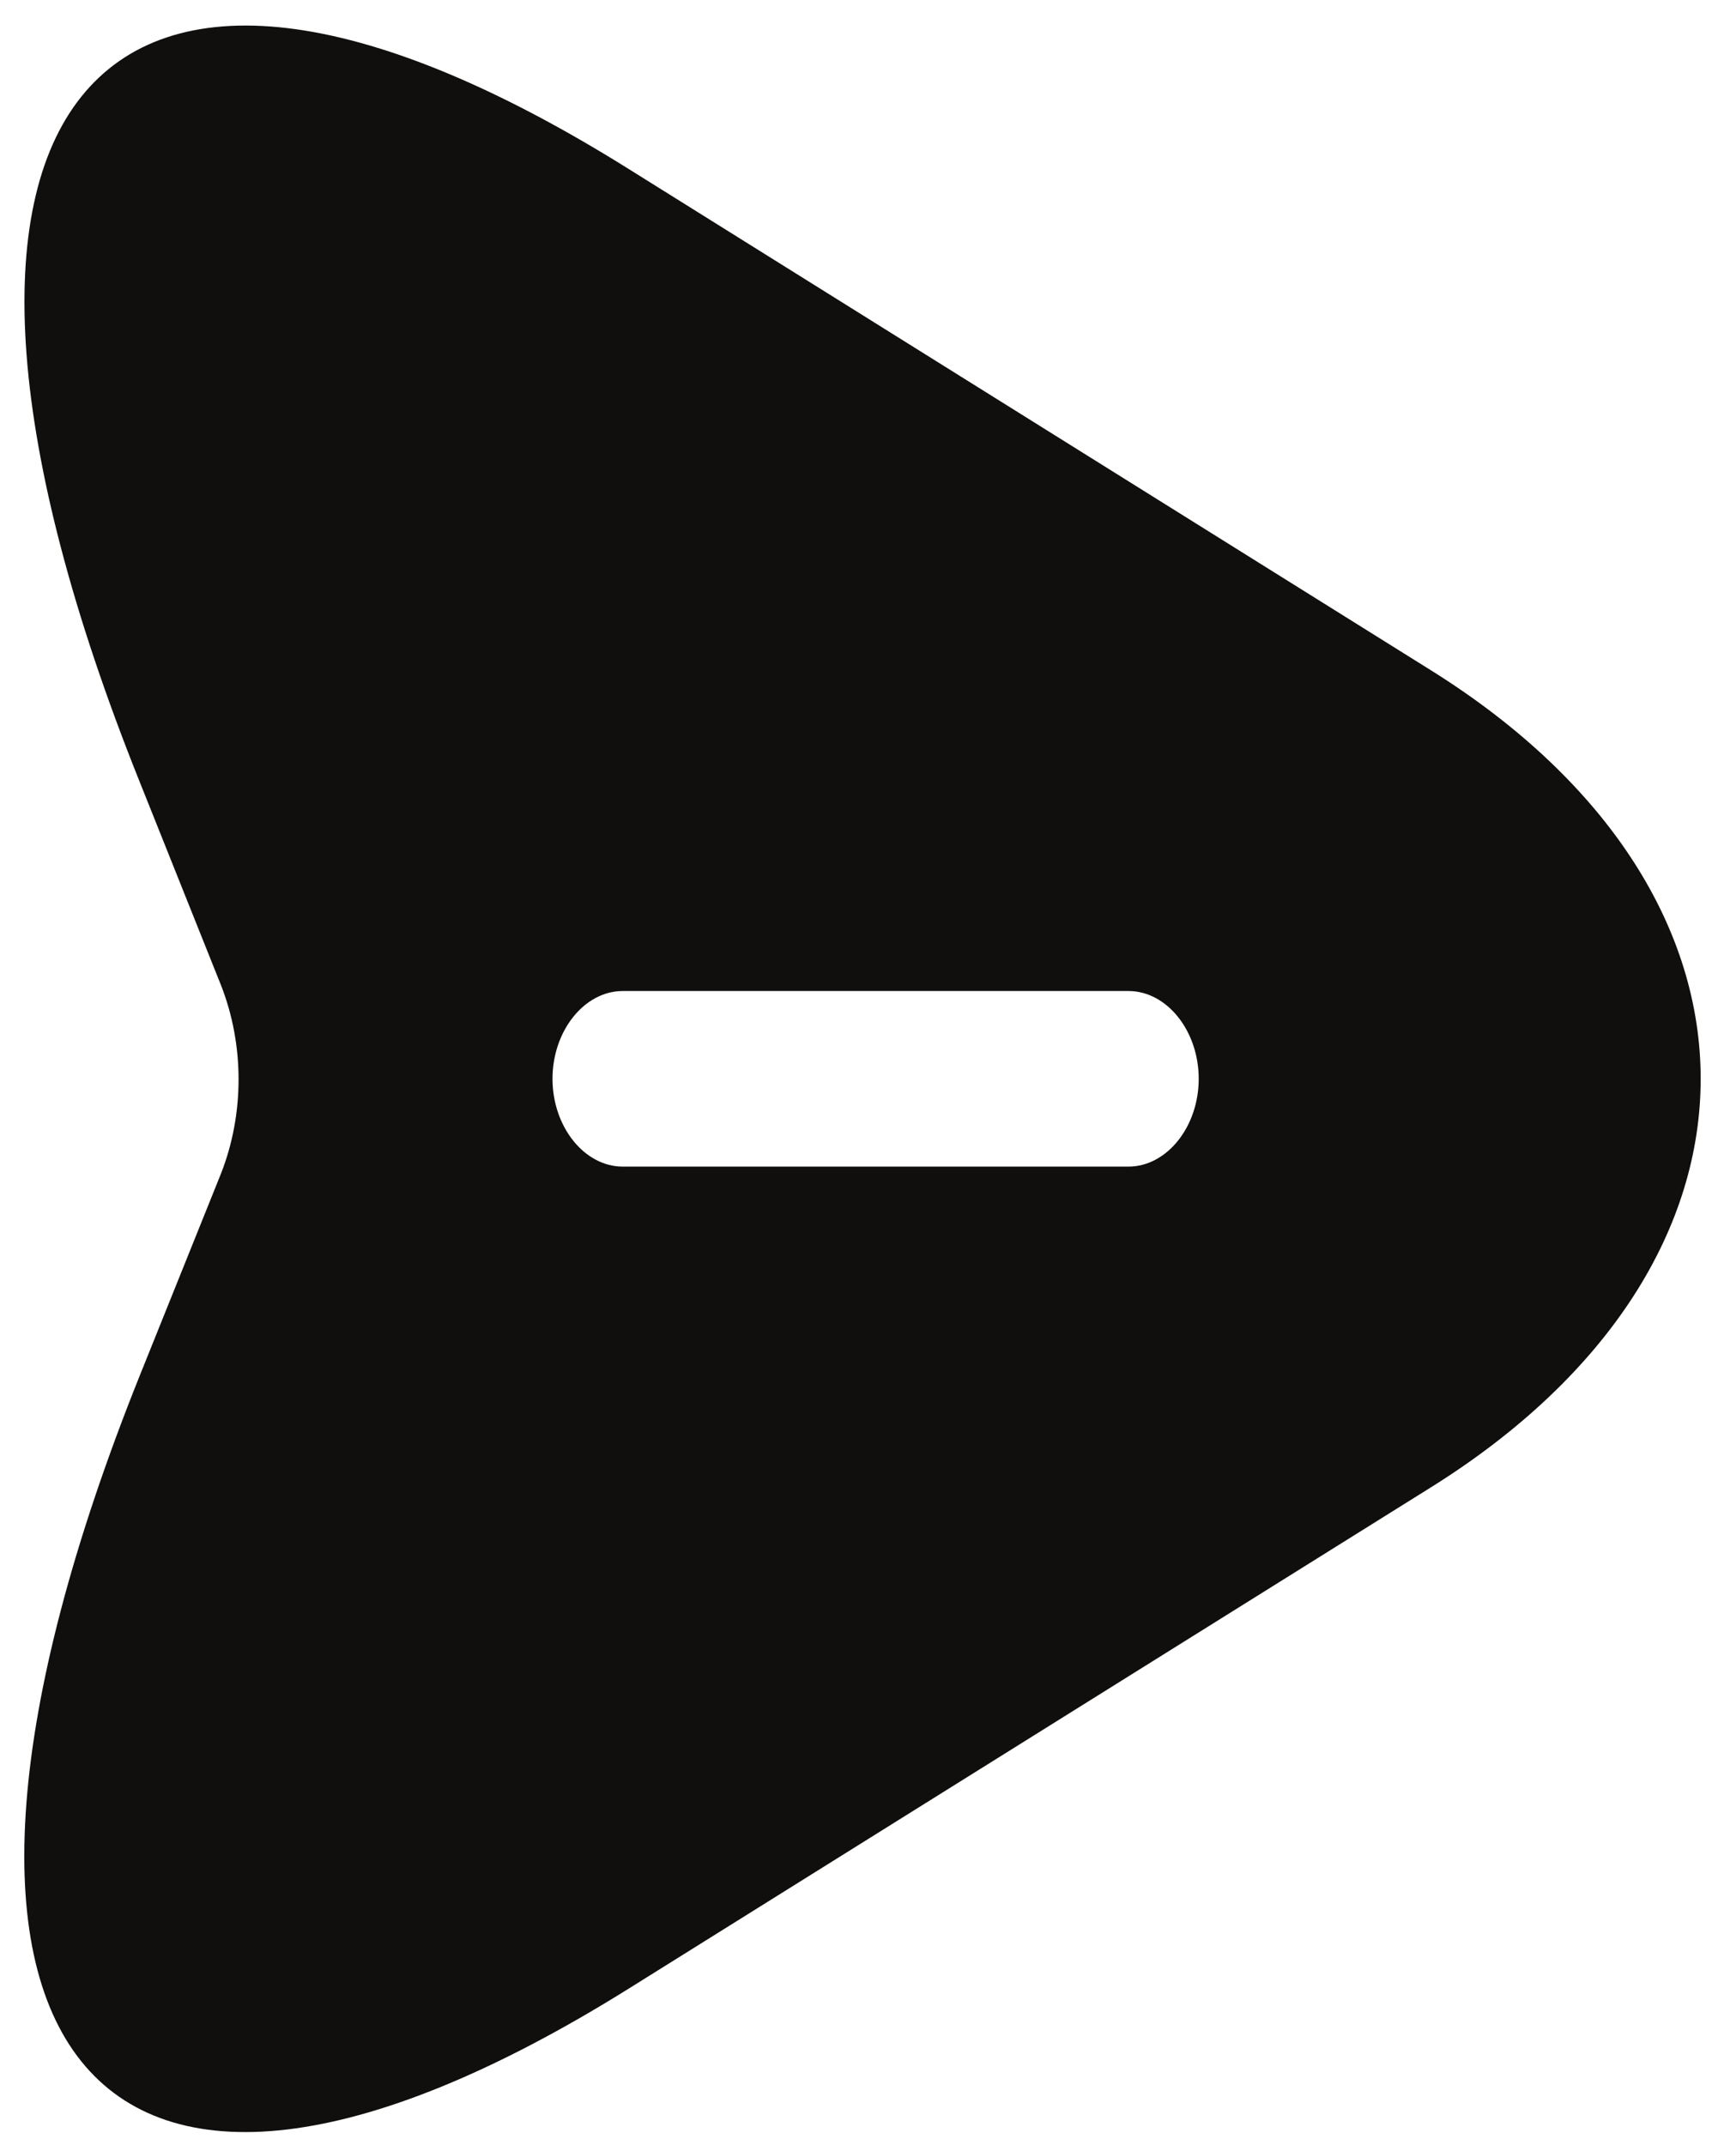 <svg width="34" height="42" viewBox="0 0 34 42" fill="none" xmlns="http://www.w3.org/2000/svg">
<path d="M28.026 13.124L12.325 3.316C1.779 -3.284 -2.55 2.124 2.733 15.301L4.328 19.289C4.787 20.457 4.787 21.809 4.328 22.978L2.733 26.943C-2.55 40.12 1.761 45.528 12.325 38.928L28.026 29.12C35.069 24.72 35.069 17.524 28.026 13.124ZM22.101 22.841H12.197C11.445 22.841 10.821 22.061 10.821 21.122C10.821 20.182 11.445 19.403 12.197 19.403H22.101C22.853 19.403 23.477 20.182 23.477 21.122C23.477 22.061 22.853 22.841 22.101 22.841Z" fill="#100F0D"/>
</svg>
